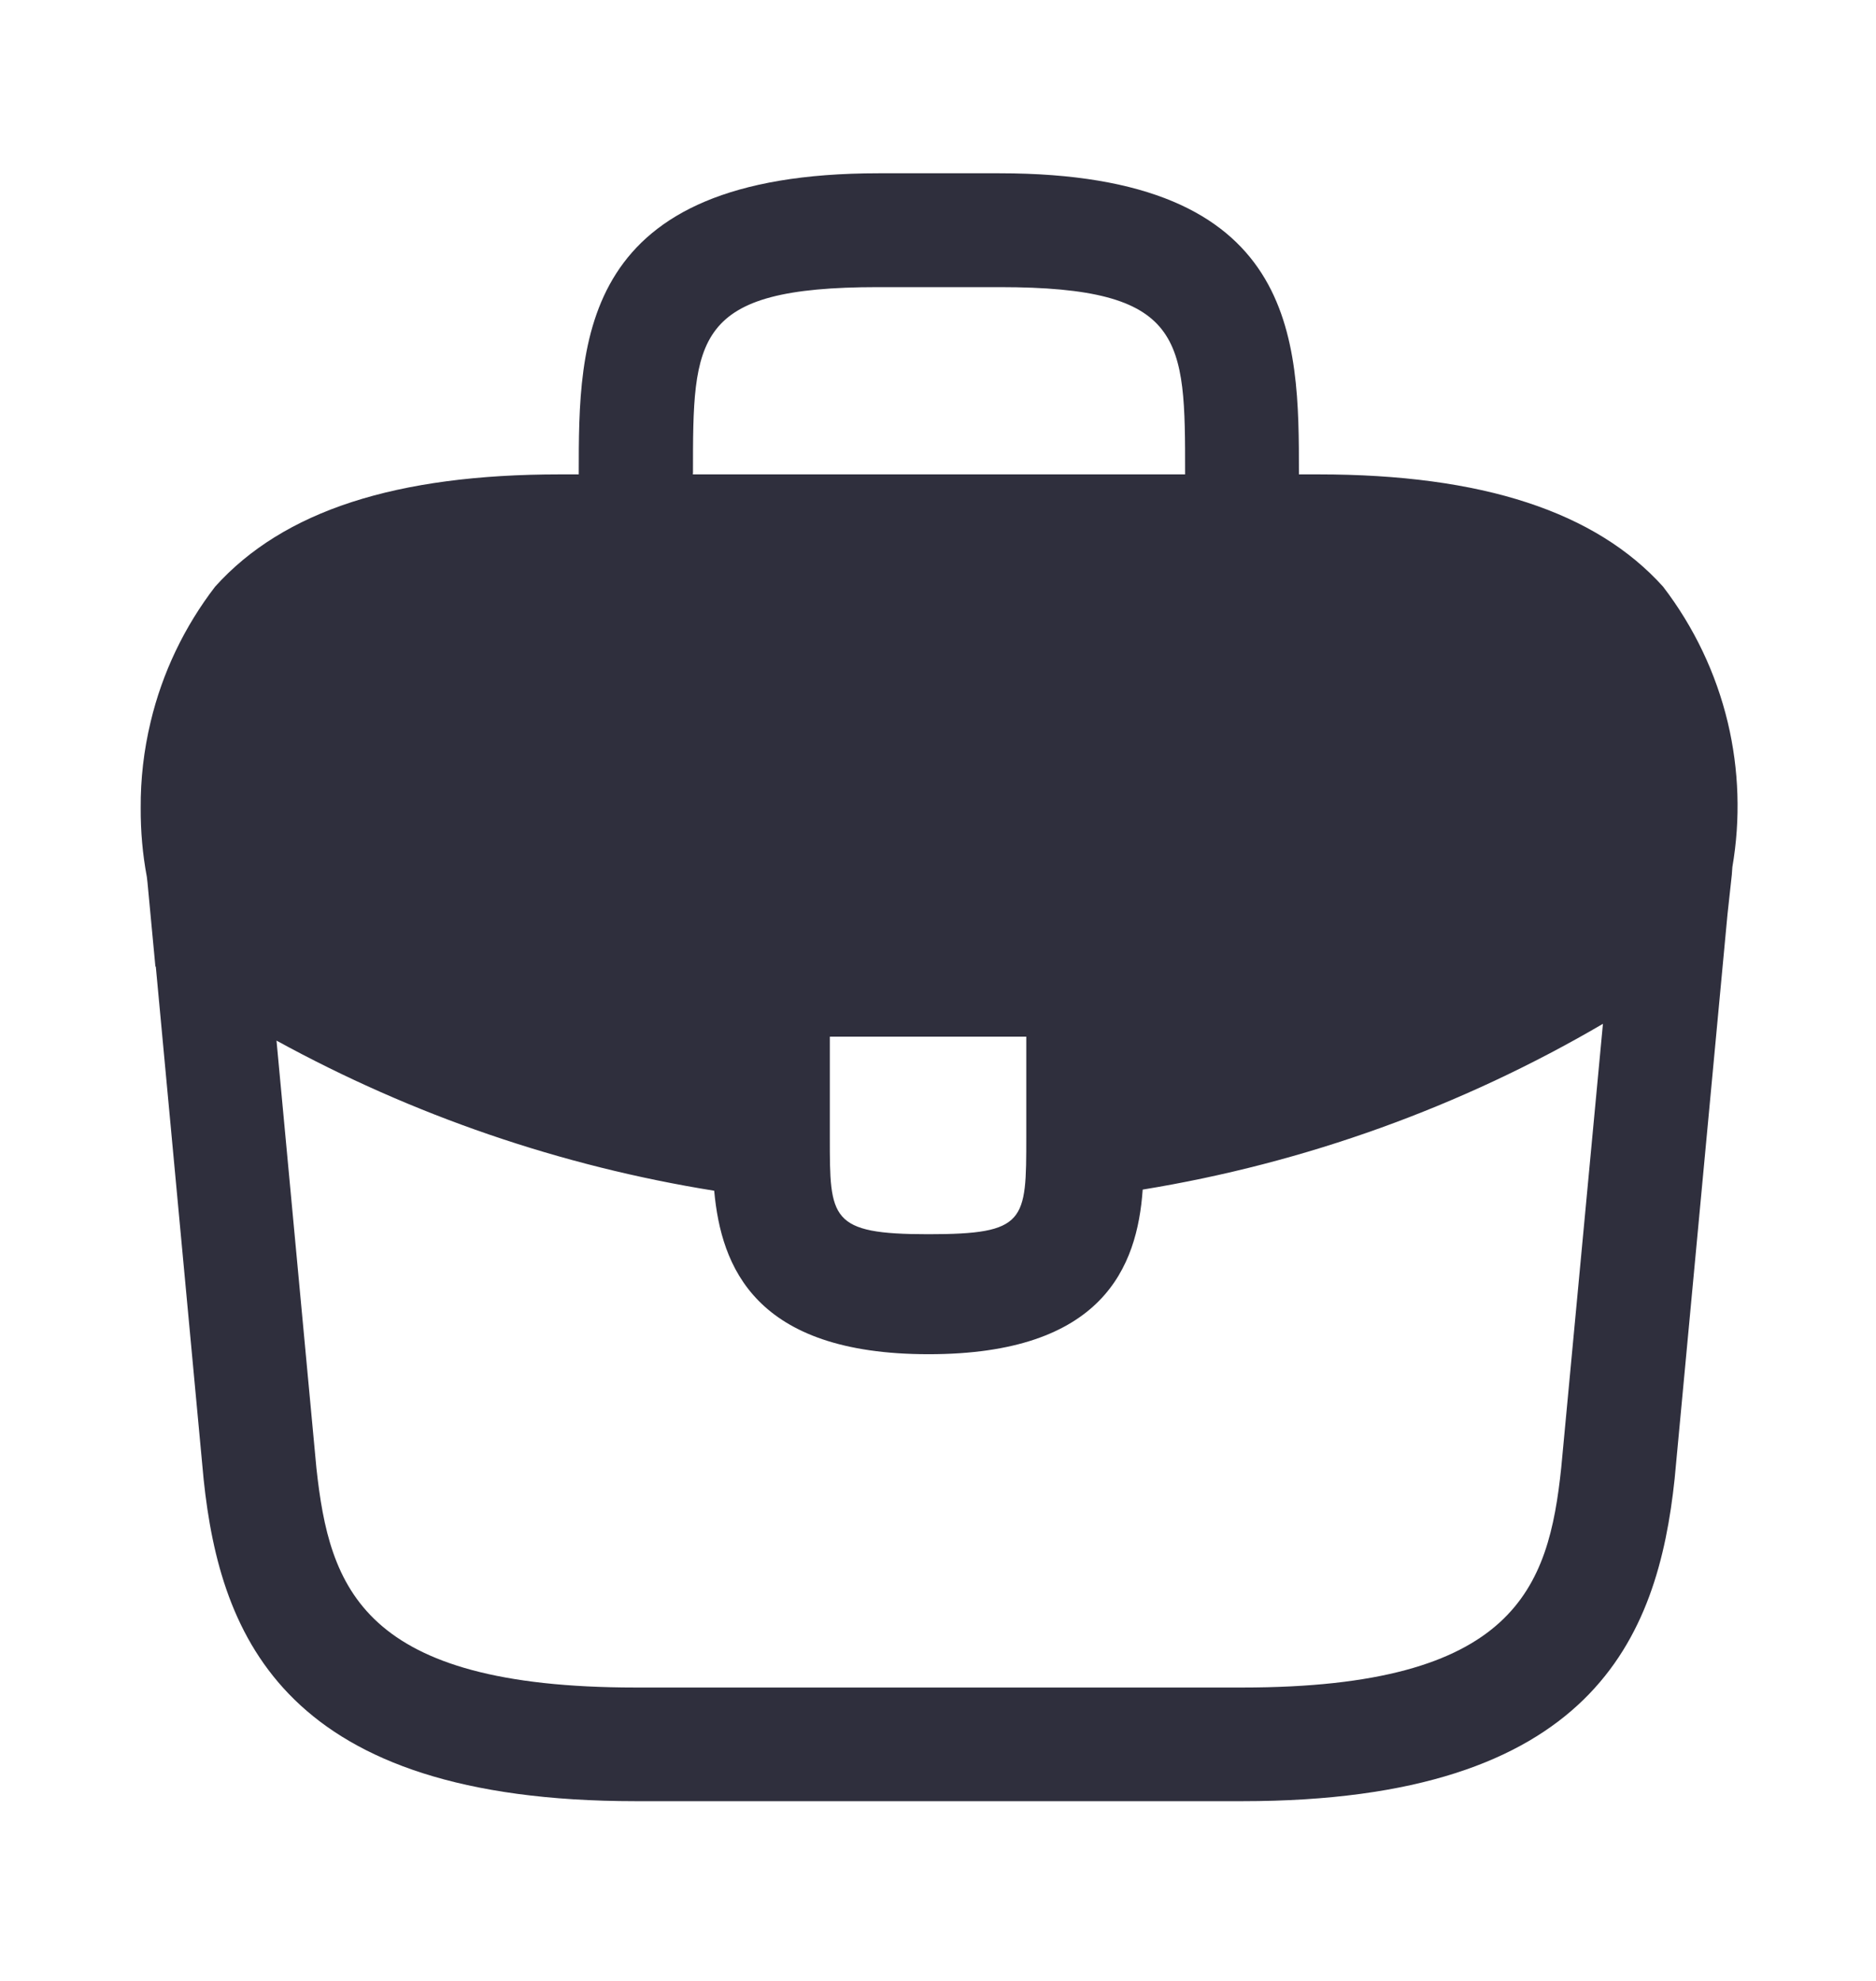 <svg width="18" height="19" viewBox="0 0 18 19" fill="none" xmlns="http://www.w3.org/2000/svg">
    <g clip-path="url(#clip0_898_60902)">
        <path fill-rule="evenodd" clip-rule="evenodd" d="M5.553 4.55H5.373C3.802 4.55 2.719 4.899 2.064 5.627C1.769 6.011 1.557 6.453 1.445 6.925C1.38 7.196 1.348 7.473 1.35 7.751C1.349 7.972 1.368 8.193 1.409 8.411L1.415 8.463L1.491 9.27C1.491 9.27 1.492 9.271 1.495 9.272L1.954 14.191C2.114 15.71 2.739 17.276 6.1 17.276H11.92C15.281 17.276 15.907 15.71 16.068 14.183L16.575 8.771L16.613 8.423C16.616 8.399 16.618 8.378 16.619 8.356C16.62 8.343 16.621 8.33 16.622 8.316C16.701 7.856 16.686 7.384 16.578 6.93C16.465 6.457 16.253 6.013 15.957 5.627C15.311 4.91 14.226 4.55 12.648 4.55H12.463V4.542C12.463 3.256 12.463 1.662 9.591 1.662H8.429C5.553 1.662 5.553 3.264 5.553 4.542V4.55ZM2.653 9.981C3.961 10.698 5.381 11.185 6.853 11.421V11.425C6.92 12.146 7.238 12.989 8.91 12.989C10.582 12.989 10.912 12.152 10.964 11.41C12.521 11.156 14.018 10.617 15.38 9.82L14.98 14.076C14.859 15.231 14.539 16.186 11.92 16.186H6.1C3.472 16.186 3.161 15.231 3.036 14.082L2.653 9.981ZM11.371 4.55H6.648V4.539H6.649C6.649 3.239 6.649 2.754 8.425 2.754H9.592C11.371 2.754 11.371 3.245 11.371 4.539V4.55ZM7.962 10.909V9.943H9.847V10.902C9.847 11.715 9.847 11.838 8.905 11.838C7.962 11.838 7.962 11.69 7.962 10.909Z" fill="#2F2F3D" />
    </g>
    <defs>
        <clipPath id="clip0_898_60902">
            <rect width="18" height="18" fill="white" transform="translate(0 0.5)" />
        </clipPath>
    </defs>
</svg>
    